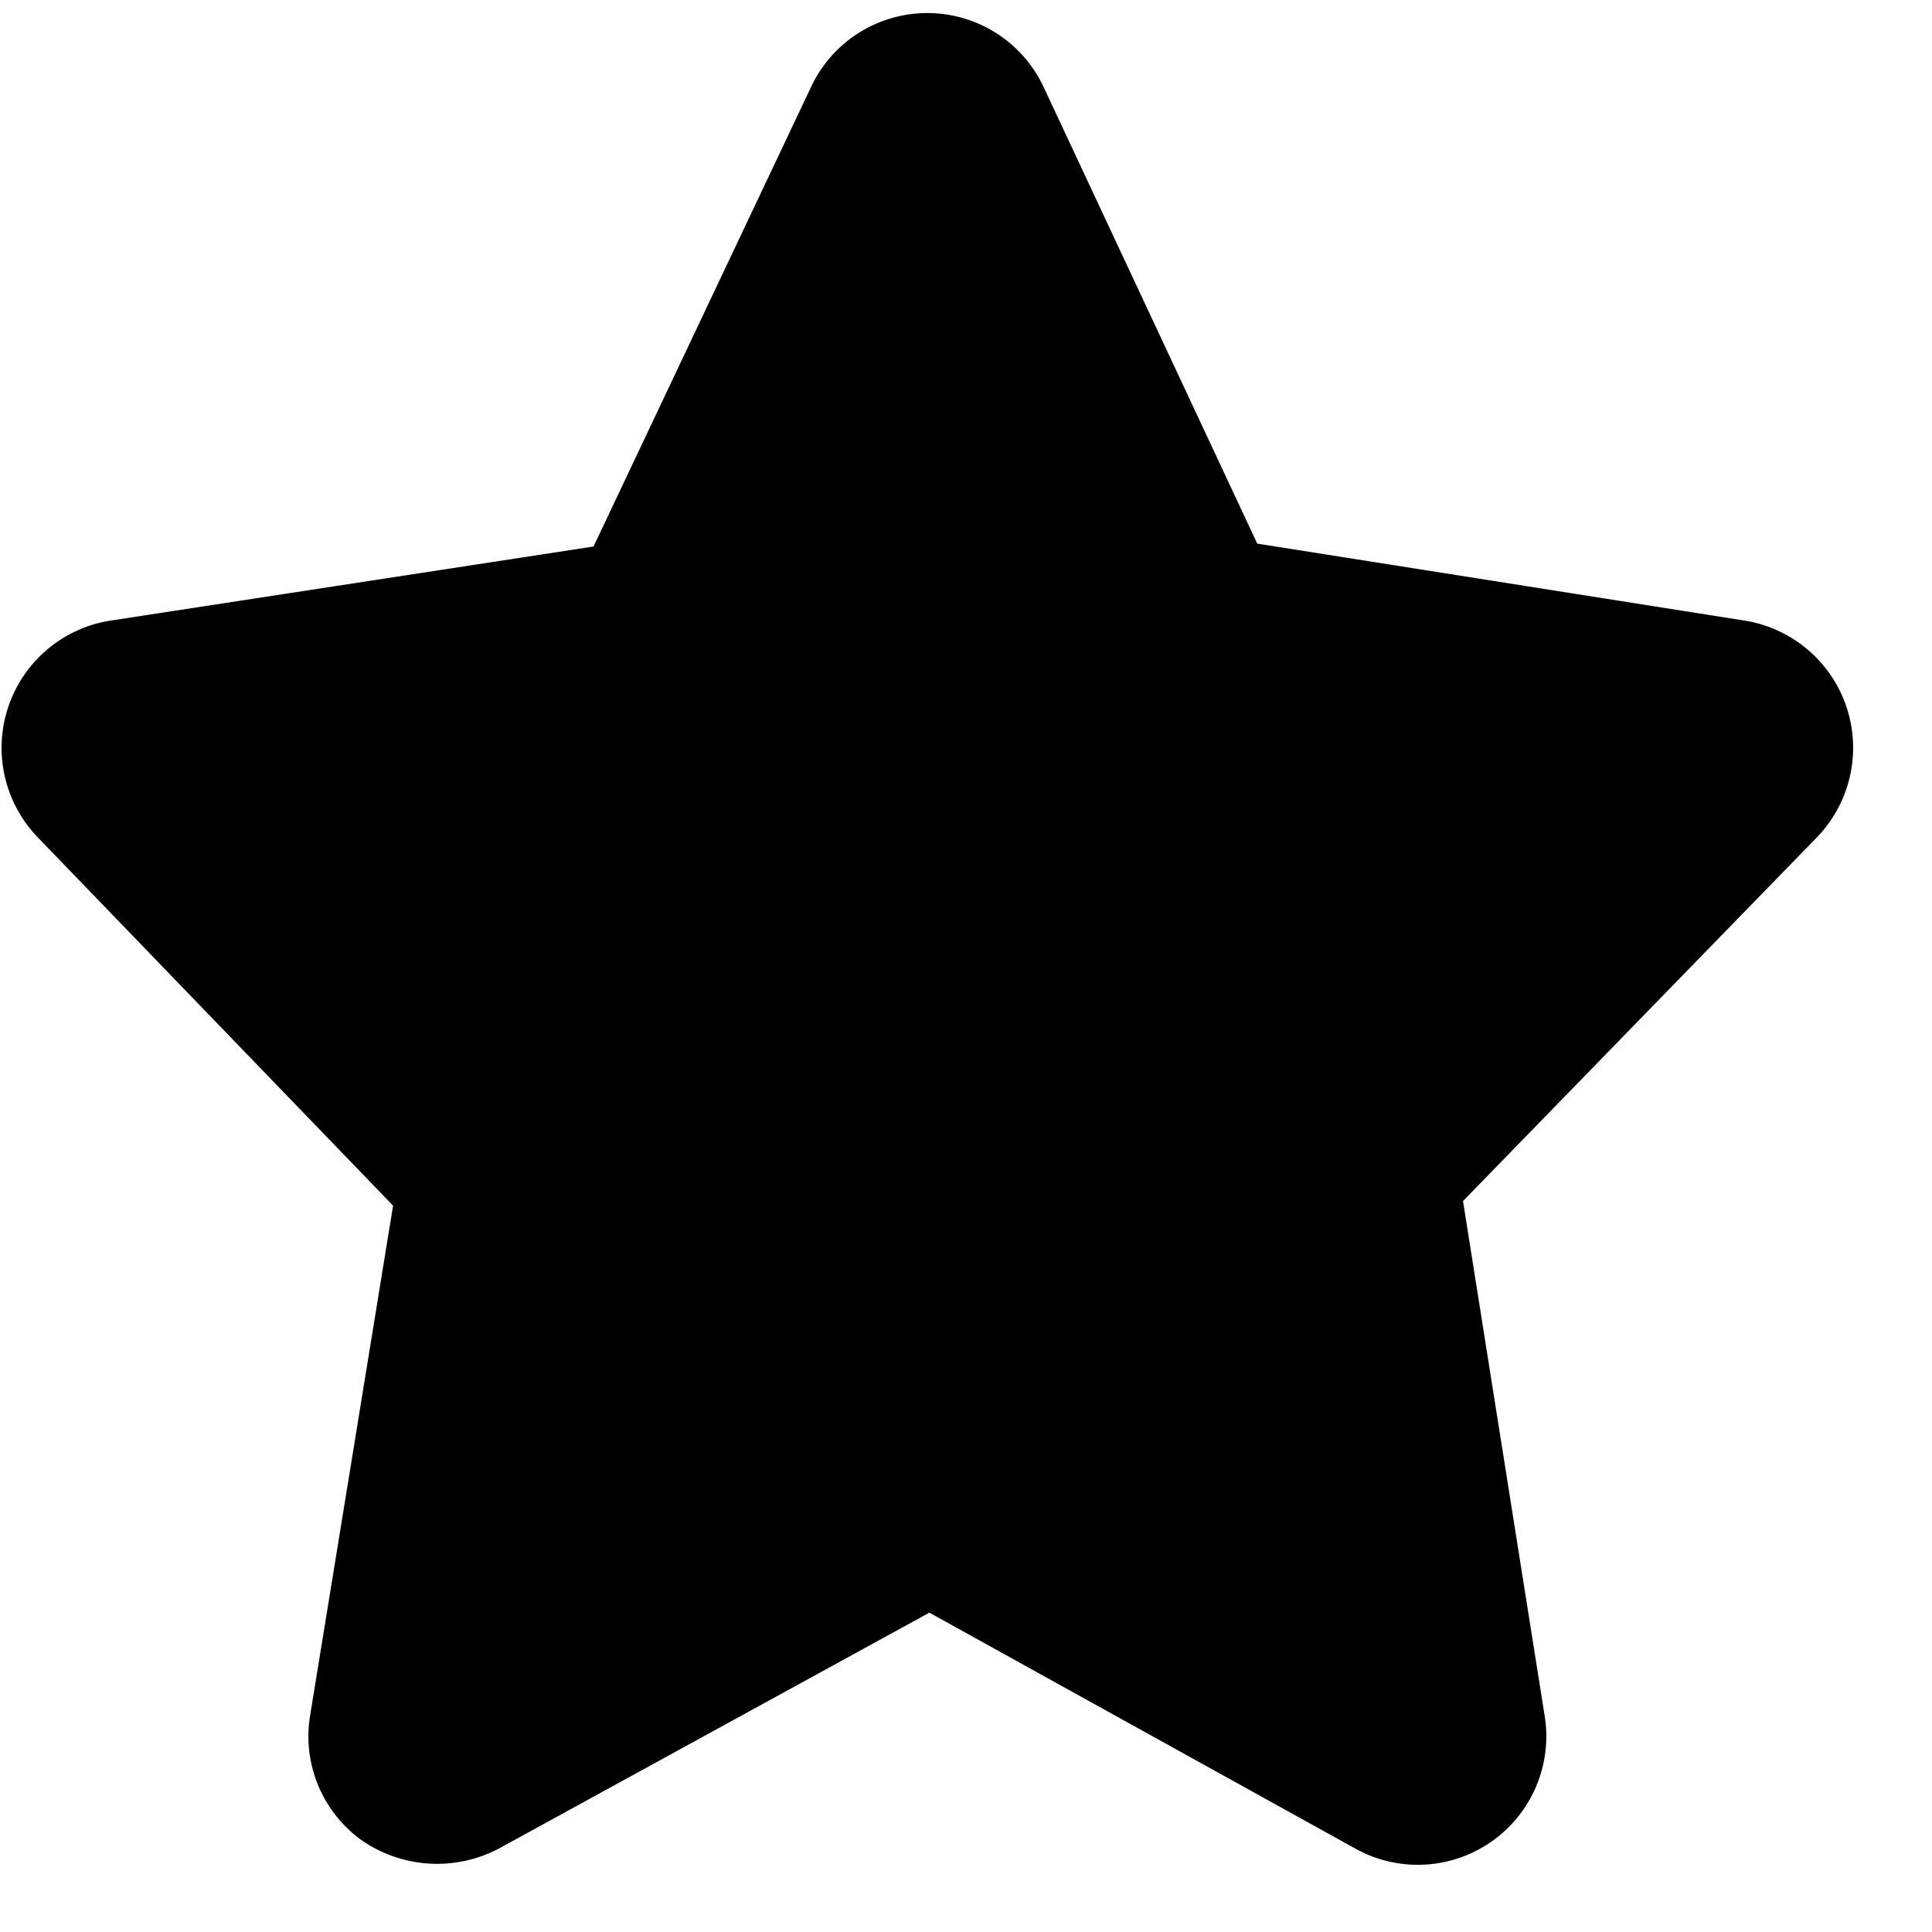 <svg width="24" height="24" fill="none" xmlns="http://www.w3.org/2000/svg"><path d="m4.883 14.977-1.03 6.33a1.589 1.589 0 0 0 .658 1.566 1.647 1.647 0 0 0 1.687.09l5.347-2.93 5.29 2.93a1.596 1.596 0 0 0 2.352-1.656l-1.013-6.387 4.392-4.514a1.6 1.6 0 0 0-.902-2.698l-6.046-.955-2.652-5.668a1.595 1.595 0 0 0-2.893 0l-2.7 5.704-5.998.92a1.6 1.6 0 0 0-.902 2.697l4.41 4.571Z" fill="currentColor"/></svg>